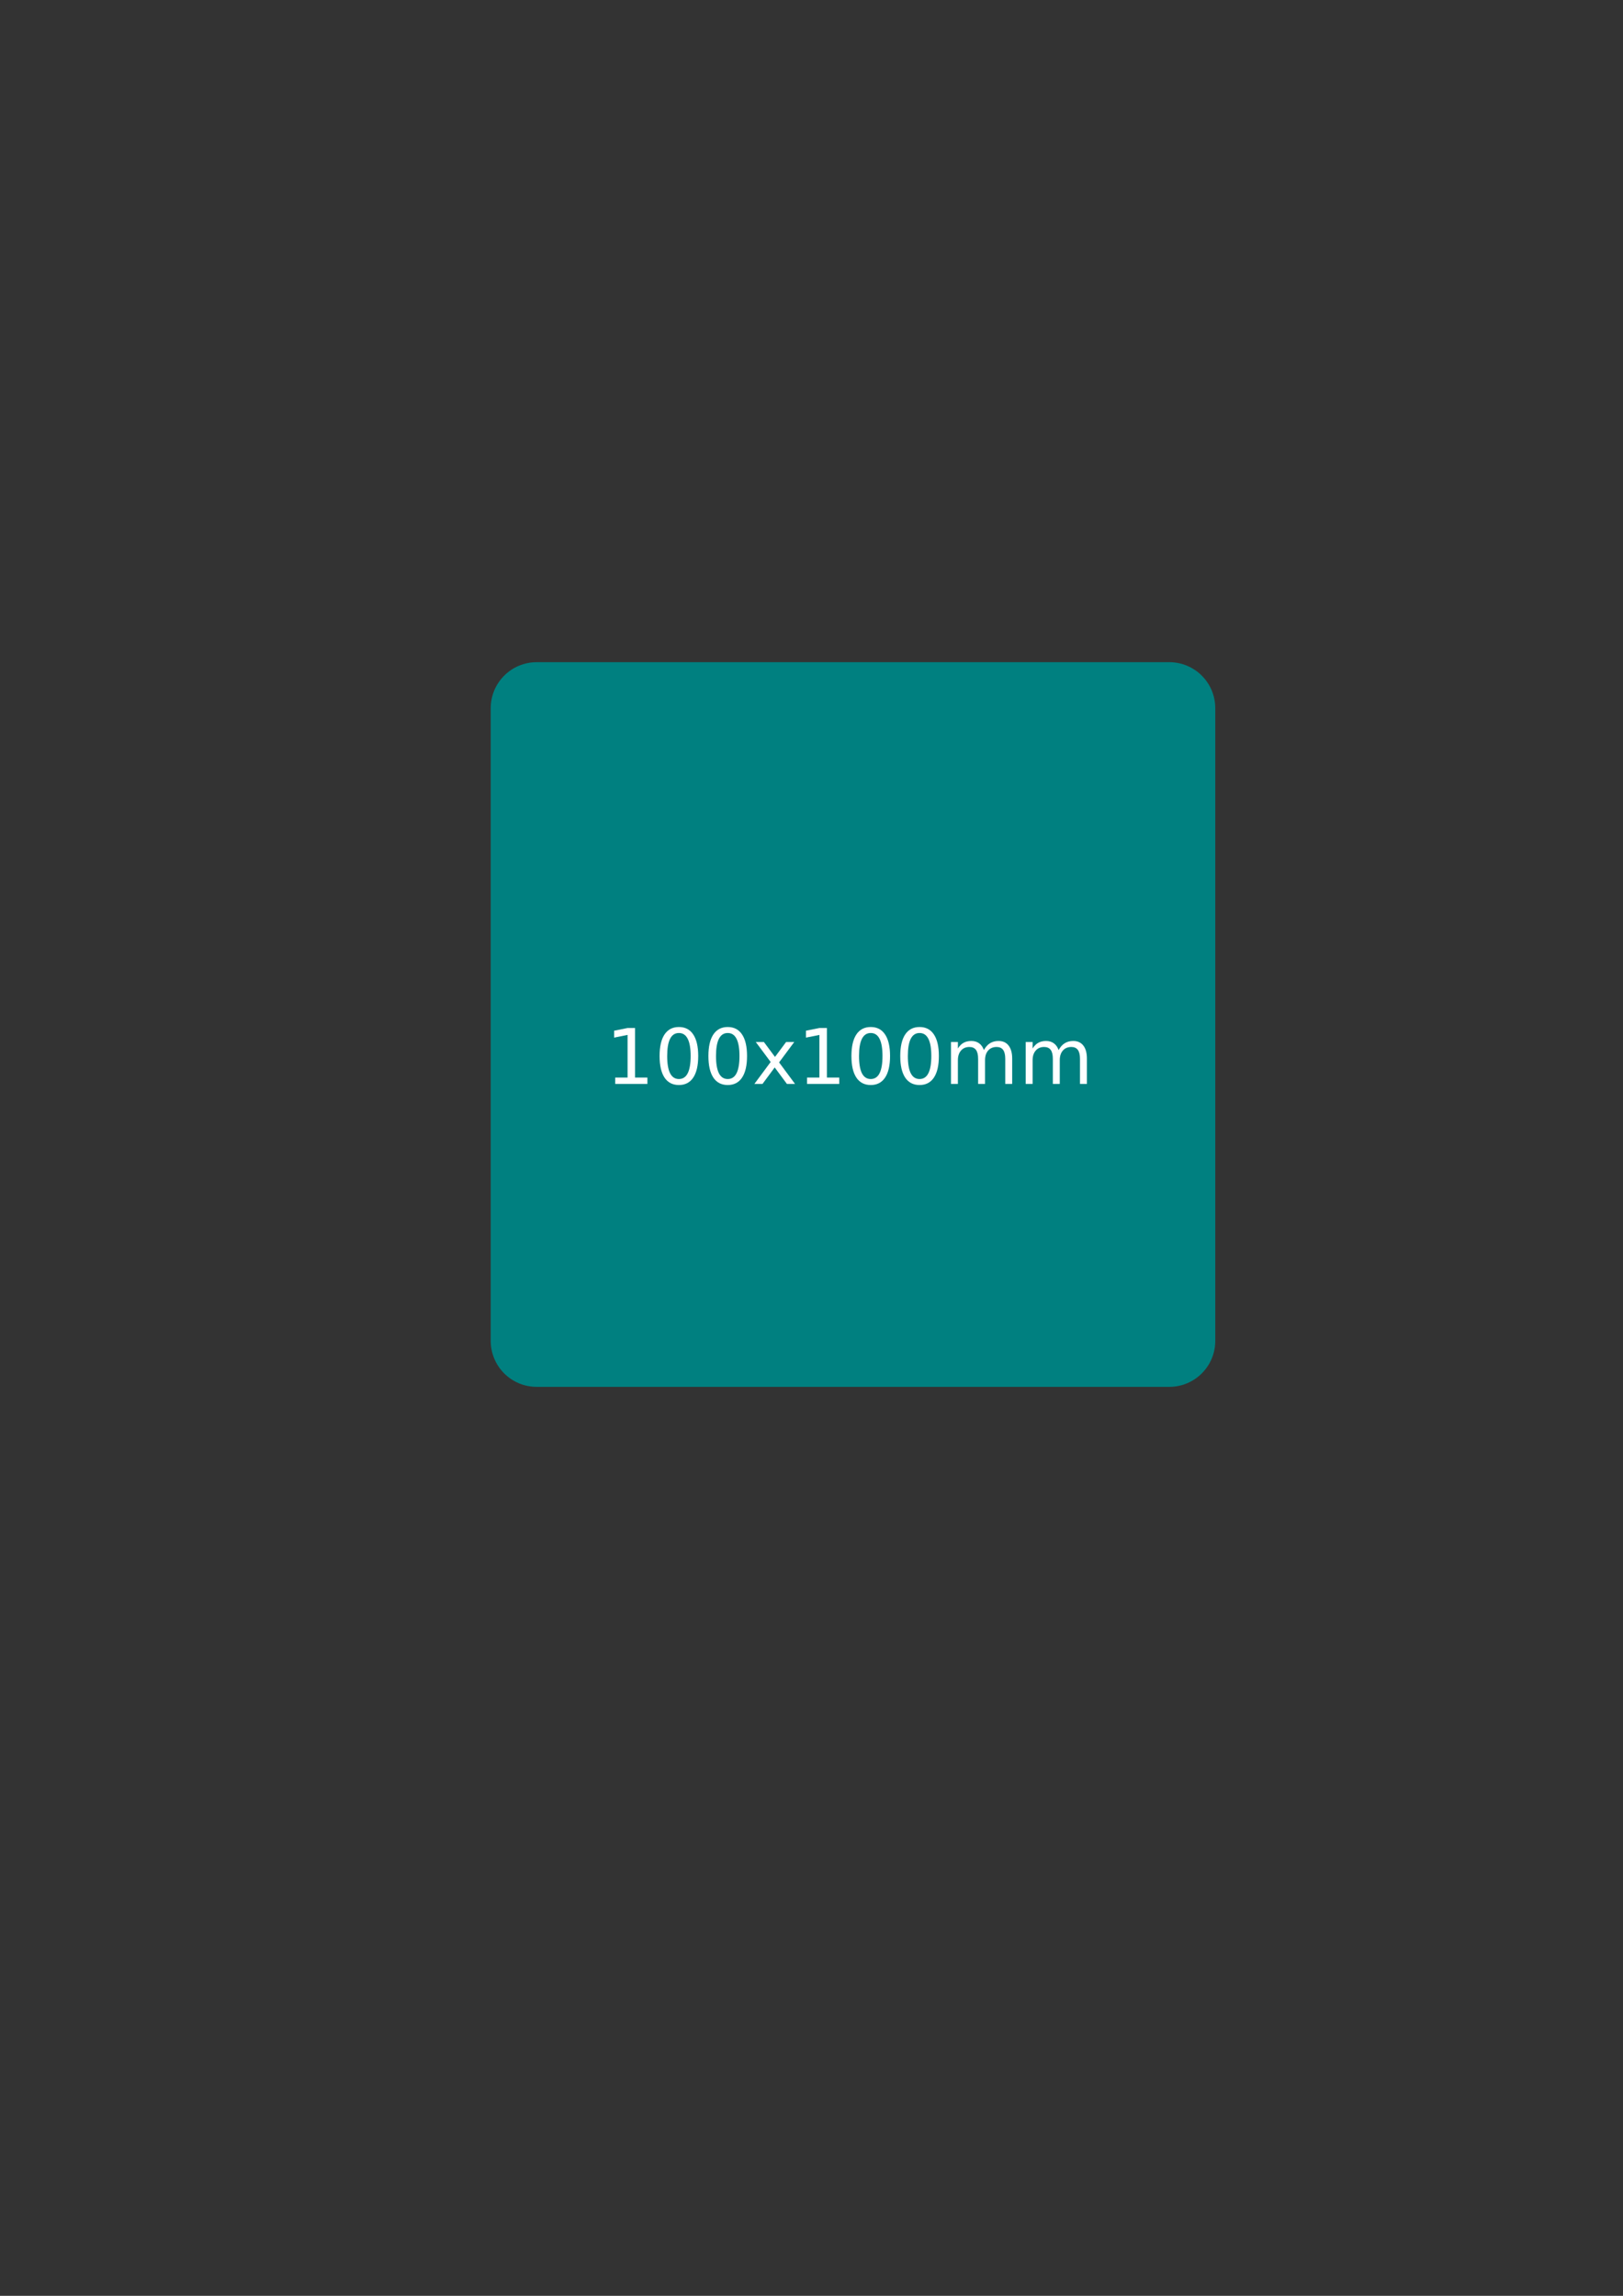 <?xml version="1.0" encoding="UTF-8" standalone="no"?>
<!-- Created with Inkscape (http://www.inkscape.org/) -->

<svg
   xmlns:dc="http://purl.org/dc/elements/1.1/"
   xmlns:cc="http://creativecommons.org/ns#"
   xmlns:rdf="http://www.w3.org/1999/02/22-rdf-syntax-ns#"
   xmlns:svg="http://www.w3.org/2000/svg"
   xmlns="http://www.w3.org/2000/svg"
   xmlns:sodipodi="http://sodipodi.sourceforge.net/DTD/sodipodi-0.dtd"
   xmlns:inkscape="http://www.inkscape.org/namespaces/inkscape"
   width="210mm"
   height="297mm"
   id="svg3060"
   version="1.1"
   inkscape:version="0.48.5 r10040"
   sodipodi:docname="Neues Dokument 5">
  <rect width="100%" height="100%" fill="#333333" stroke="none"/>
  <defs
     id="defs3062" />
  <sodipodi:namedview
     id="base"
     pagecolor="#ffffff"
     bordercolor="#666666"
     borderopacity="1.0"
     inkscape:pageopacity="0.0"
     inkscape:pageshadow="2"
     inkscape:zoom="0.35"
     inkscape:cx="350"
     inkscape:cy="518.57143"
     inkscape:document-units="px"
     inkscape:current-layer="layer1"
     showgrid="false"
     inkscape:window-width="588"
     inkscape:window-height="440"
     inkscape:window-x="1920"
     inkscape:window-y="733"
     inkscape:window-maximized="0" />
  <g
     inkscape:label="Ebene 1"
     inkscape:groupmode="layer"
     id="layer1">
    <path
       inkscape:connector-curvature="0"
       style="fill:#008080;fill-opacity:1"
       d="m 262.513,323.768 309.26,0 c 12.485,0 22.535,10.05 22.535,22.534 l 0,309.262 c 0,12.484 -10.051,22.534 -22.535,22.534 l -309.26,0 c -12.485,0 -22.535,-10.05 -22.535,-22.534 l 0,-309.262 c 0,-12.484 10.051,-22.534 22.535,-22.534 z"
       id="rect3957" />
    <g
       transform="matrix(3.543,0,0,3.543,89.978,93.727)"
       style="font-size:10.583px;font-style:normal;font-weight:normal;line-height:6.615px;letter-spacing:0px;word-spacing:0px;fill:#ffffff;fill-opacity:1;stroke:none;font-family:sans-serif"
       id="text3970">
      <path
         inkscape:connector-curvature="0"
         d="m 59.521,122.252 1.705,0 0,-5.886 -1.855,0.372 0,-0.951 1.845,-0.372 1.044,0 0,6.837 1.705,0 0,0.878 -4.444,0 0,-0.878"
         style="fill:#ffffff"
         id="path3020" />
      <path
         inkscape:connector-curvature="0"
         d="m 68.311,116.103 c -0.537,0 -0.942,0.265 -1.214,0.796 -0.269,0.527 -0.403,1.321 -0.403,2.382 -2e-6,1.058 0.134,1.852 0.403,2.382 0.272,0.527 0.677,0.791 1.214,0.791 0.541,0 0.946,-0.264 1.214,-0.791 0.272,-0.531 0.408,-1.325 0.408,-2.382 -5e-6,-1.061 -0.136,-1.855 -0.408,-2.382 -0.269,-0.531 -0.674,-0.796 -1.214,-0.796 m 0,-0.827 c 0.865,1e-5 1.524,0.343 1.979,1.028 0.458,0.682 0.687,1.674 0.687,2.977 -6e-6,1.299 -0.229,2.291 -0.687,2.977 -0.455,0.682 -1.114,1.023 -1.979,1.023 -0.865,0 -1.526,-0.341 -1.984,-1.023 -0.455,-0.686 -0.682,-1.678 -0.682,-2.977 0,-1.302 0.227,-2.294 0.682,-2.977 0.458,-0.686 1.12,-1.028 1.984,-1.028"
         style="fill:#ffffff"
         id="path3022" />
      <path
         inkscape:connector-curvature="0"
         d="m 75.05,116.103 c -0.537,0 -0.942,0.265 -1.214,0.796 -0.269,0.527 -0.403,1.321 -0.403,2.382 -10e-7,1.058 0.134,1.852 0.403,2.382 0.272,0.527 0.677,0.791 1.214,0.791 0.541,0 0.946,-0.264 1.214,-0.791 0.272,-0.531 0.408,-1.325 0.408,-2.382 -5e-6,-1.061 -0.136,-1.855 -0.408,-2.382 -0.269,-0.531 -0.674,-0.796 -1.214,-0.796 m 0,-0.827 c 0.865,1e-5 1.524,0.343 1.979,1.028 0.458,0.682 0.687,1.674 0.687,2.977 -6e-6,1.299 -0.229,2.291 -0.687,2.977 -0.455,0.682 -1.114,1.023 -1.979,1.023 -0.865,0 -1.526,-0.341 -1.984,-1.023 -0.455,-0.686 -0.682,-1.678 -0.682,-2.977 -10e-7,-1.302 0.227,-2.294 0.682,-2.977 0.458,-0.686 1.12,-1.028 1.984,-1.028"
         style="fill:#ffffff"
         id="path3024" />
      <path
         inkscape:connector-curvature="0"
         d="m 84.233,117.343 -2.093,2.816 2.201,2.971 -1.121,0 -1.685,-2.274 -1.685,2.274 -1.121,0 2.248,-3.028 -2.057,-2.76 1.121,0 1.535,2.062 1.535,-2.062 1.121,0"
         style="fill:#ffffff"
         id="path3026" />
      <path
         inkscape:connector-curvature="0"
         d="m 86,122.252 1.705,0 0,-5.886 -1.855,0.372 0,-0.951 1.845,-0.372 1.044,0 0,6.837 1.705,0 0,0.878 -4.444,0 0,-0.878"
         style="fill:#ffffff"
         id="path3028" />
      <path
         inkscape:connector-curvature="0"
         d="m 94.79,116.103 c -0.537,0 -0.942,0.265 -1.214,0.796 -0.269,0.527 -0.403,1.321 -0.403,2.382 -2e-6,1.058 0.134,1.852 0.403,2.382 0.272,0.527 0.677,0.791 1.214,0.791 0.541,0 0.946,-0.264 1.214,-0.791 0.272,-0.531 0.408,-1.325 0.408,-2.382 -5e-6,-1.061 -0.136,-1.855 -0.408,-2.382 -0.269,-0.531 -0.674,-0.796 -1.214,-0.796 m 0,-0.827 c 0.865,1e-5 1.524,0.343 1.979,1.028 0.458,0.682 0.687,1.674 0.687,2.977 -6e-6,1.299 -0.229,2.291 -0.687,2.977 -0.455,0.682 -1.114,1.023 -1.979,1.023 -0.865,0 -1.526,-0.341 -1.984,-1.023 -0.455,-0.686 -0.682,-1.678 -0.682,-2.977 0,-1.302 0.227,-2.294 0.682,-2.977 0.458,-0.686 1.12,-1.028 1.984,-1.028"
         style="fill:#ffffff"
         id="path3030" />
      <path
         inkscape:connector-curvature="0"
         d="m 101.529,116.103 c -0.537,0 -0.942,0.265 -1.214,0.796 -0.269,0.527 -0.403,1.321 -0.403,2.382 -10e-7,1.058 0.134,1.852 0.403,2.382 0.272,0.527 0.677,0.791 1.214,0.791 0.541,0 0.946,-0.264 1.214,-0.791 0.272,-0.531 0.408,-1.325 0.408,-2.382 0,-1.061 -0.136,-1.855 -0.408,-2.382 -0.269,-0.531 -0.674,-0.796 -1.214,-0.796 m 0,-0.827 c 0.865,1e-5 1.524,0.343 1.979,1.028 0.458,0.682 0.687,1.674 0.687,2.977 -1e-5,1.299 -0.229,2.291 -0.687,2.977 -0.455,0.682 -1.114,1.023 -1.979,1.023 -0.865,0 -1.526,-0.341 -1.984,-1.023 -0.455,-0.686 -0.682,-1.678 -0.682,-2.977 -10e-7,-1.302 0.227,-2.294 0.682,-2.977 0.458,-0.686 1.12,-1.028 1.984,-1.028"
         style="fill:#ffffff"
         id="path3032" />
      <path
         inkscape:connector-curvature="0"
         d="m 110.407,118.454 c 0.238,-0.427 0.522,-0.742 0.853,-0.946 0.331,-0.203 0.72,-0.305 1.168,-0.305 0.603,1e-5 1.068,0.212 1.395,0.636 0.327,0.42 0.491,1.02 0.491,1.798 l 0,3.493 -0.956,0 0,-3.462 c -1e-5,-0.555 -0.098,-0.966 -0.295,-1.235 -0.196,-0.269 -0.496,-0.403 -0.899,-0.403 -0.493,0 -0.882,0.164 -1.168,0.491 -0.286,0.327 -0.429,0.773 -0.429,1.338 l 0,3.271 -0.956,0 0,-3.462 c -10e-6,-0.558 -0.098,-0.97 -0.295,-1.235 -0.196,-0.269 -0.5,-0.403 -0.909,-0.403 -0.486,0 -0.872,0.165 -1.158,0.496 -0.286,0.327 -0.429,0.772 -0.429,1.333 l 0,3.271 -0.956,0 0,-5.788 0.956,0 0,0.899 c 0.217,-0.355 0.477,-0.617 0.78,-0.785 0.303,-0.169 0.663,-0.253 1.08,-0.253 0.42,1e-5 0.777,0.107 1.07,0.32 0.296,0.214 0.515,0.524 0.656,0.93"
         style="fill:#ffffff"
         id="path3034" />
      <path
         inkscape:connector-curvature="0"
         d="m 120.721,118.454 c 0.238,-0.427 0.522,-0.742 0.853,-0.946 0.331,-0.203 0.72,-0.305 1.168,-0.305 0.603,1e-5 1.068,0.212 1.395,0.636 0.327,0.42 0.491,1.02 0.491,1.798 l 0,3.493 -0.956,0 0,-3.462 c 0,-0.555 -0.098,-0.966 -0.295,-1.235 -0.196,-0.269 -0.496,-0.403 -0.899,-0.403 -0.493,0 -0.882,0.164 -1.168,0.491 -0.286,0.327 -0.429,0.773 -0.429,1.338 l 0,3.271 -0.956,0 0,-3.462 c 0,-0.558 -0.098,-0.97 -0.295,-1.235 -0.196,-0.269 -0.5,-0.403 -0.91,-0.403 -0.486,0 -0.872,0.165 -1.158,0.496 -0.286,0.327 -0.429,0.772 -0.429,1.333 l 0,3.271 -0.956,0 0,-5.788 0.956,0 0,0.899 c 0.217,-0.355 0.477,-0.617 0.78,-0.785 0.303,-0.169 0.663,-0.253 1.08,-0.253 0.42,1e-5 0.777,0.107 1.07,0.32 0.296,0.214 0.515,0.524 0.656,0.93"
         style="fill:#ffffff"
         id="path3036" />
    </g>
  </g>
</svg>
